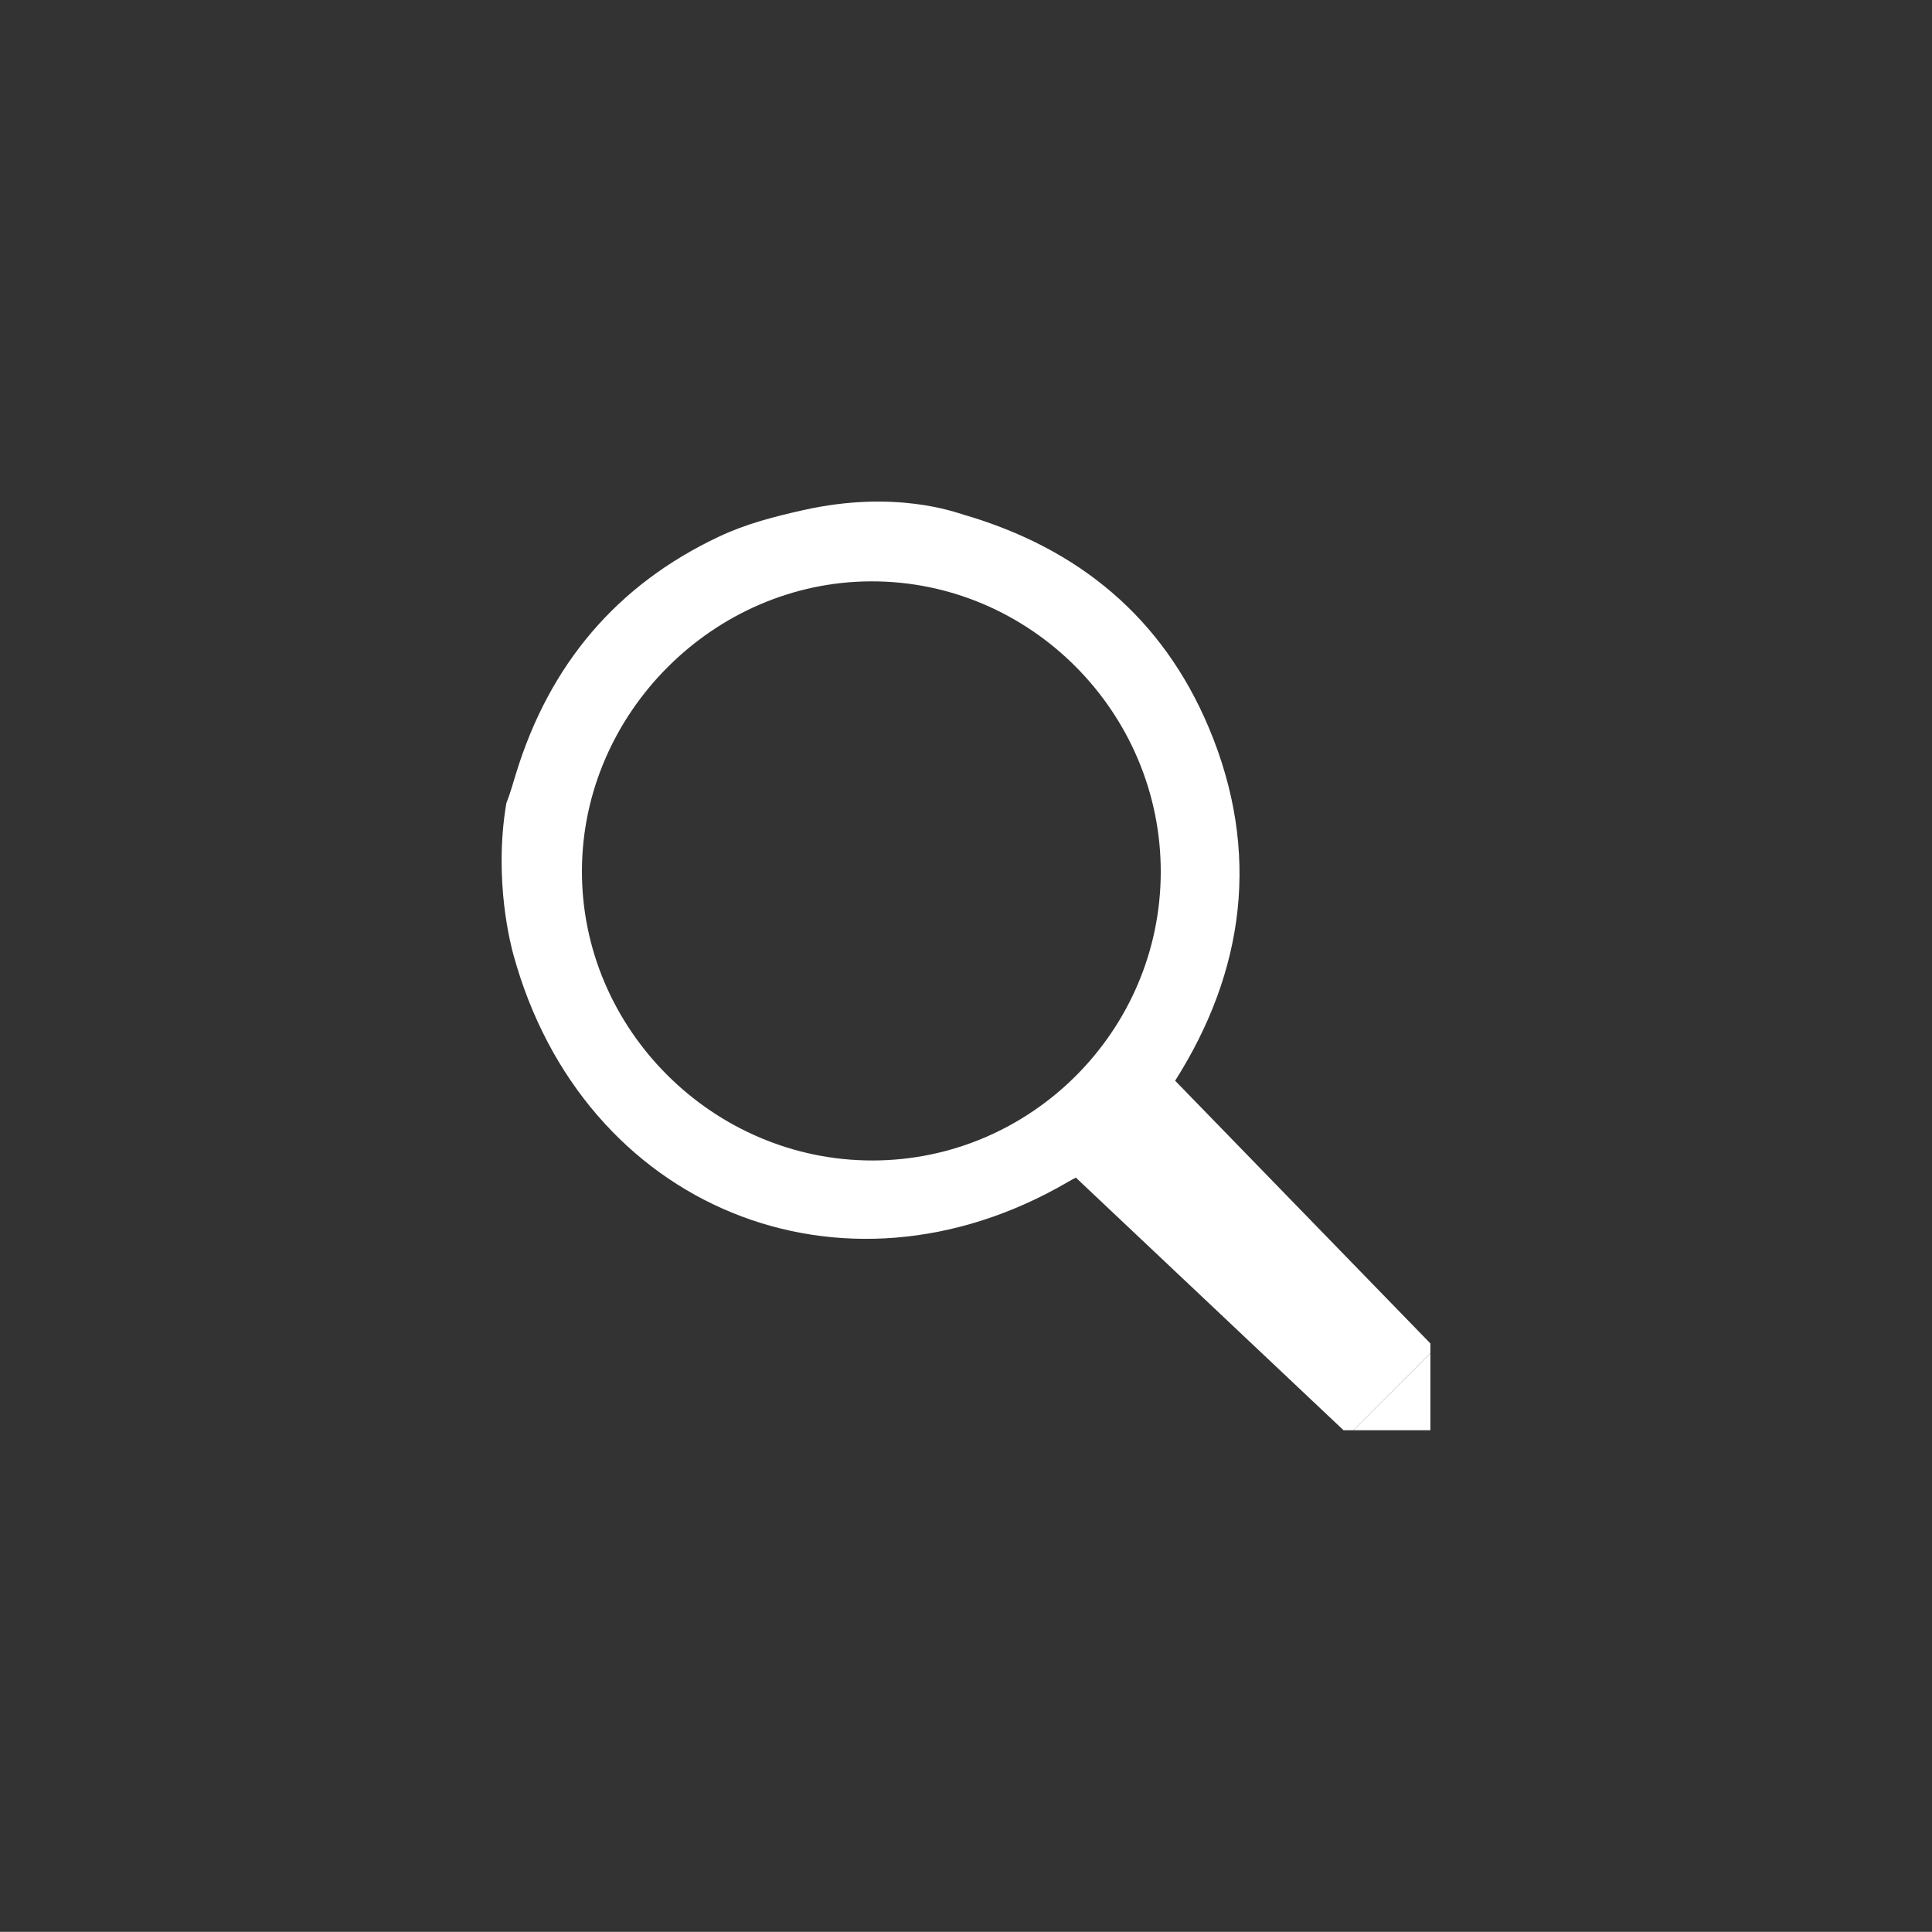<?xml version="1.0" encoding="utf-8"?>
<!-- Generator: Adobe Illustrator 16.0.0, SVG Export Plug-In . SVG Version: 6.00 Build 0)  -->
<!DOCTYPE svg PUBLIC "-//W3C//DTD SVG 1.1//EN" "http://www.w3.org/Graphics/SVG/1.1/DTD/svg11.dtd">
<svg version="1.1" id="Layer_1" xmlns="http://www.w3.org/2000/svg" xmlns:xlink="http://www.w3.org/1999/xlink" x="0px" y="0px"
	 width="96.289px" height="96.281px" viewBox="0 0 96.289 96.281" enable-background="new 0 0 96.289 96.281" xml:space="preserve">
<rect x="0" y="0" width="96.289" height="96.281" fill="#333333" stroke="none"/>
<g id="_x31_ywuIA.tif">
	<g>
		<path fill="#FFFFFF" d="M40.042,25.422c4.567-1.021,7.566,0.108,8.005,0.236c5.698,1.664,9.889,5.117,12.2,10.61
			c2.611,6.208,1.768,12.159-1.679,17.594c4.295,4.422,8.507,8.759,12.721,13.094c0,0.161,0,0.321,0,0.481
			c-1.281,1.281-2.564,2.564-3.847,3.846c-0.159,0-0.319,0-0.48,0c-4.4-4.154-8.803-8.31-13.337-12.587
			c0.19-0.098-0.101,0.035-0.375,0.196c-11.271,6.599-24.217,1.298-27.664-11.32c-0.078-0.288-1.012-3.63-0.351-7.537
			c0.196-0.5,0.331-0.989,0.488-1.5c1.665-5.407,5.002-9.39,10.133-11.801C37.205,26.101,38.584,25.749,40.042,25.422z
			 M57.851,43.486c0.022-7.981-6.514-14.543-14.454-14.512c-7.823,0.031-14.354,6.559-14.394,14.384
			c-0.041,7.929,6.541,14.499,14.506,14.479C51.39,57.817,57.826,51.376,57.851,43.486z"/>
		<path fill-rule="evenodd" clip-rule="evenodd" fill="#FFFFFF" d="M67.442,71.283c1.282-1.281,2.565-2.564,3.847-3.846
			c0,1.281,0,2.564,0,3.846C70.008,71.283,68.725,71.283,67.442,71.283z"/>
	</g>
</g>
</svg>
